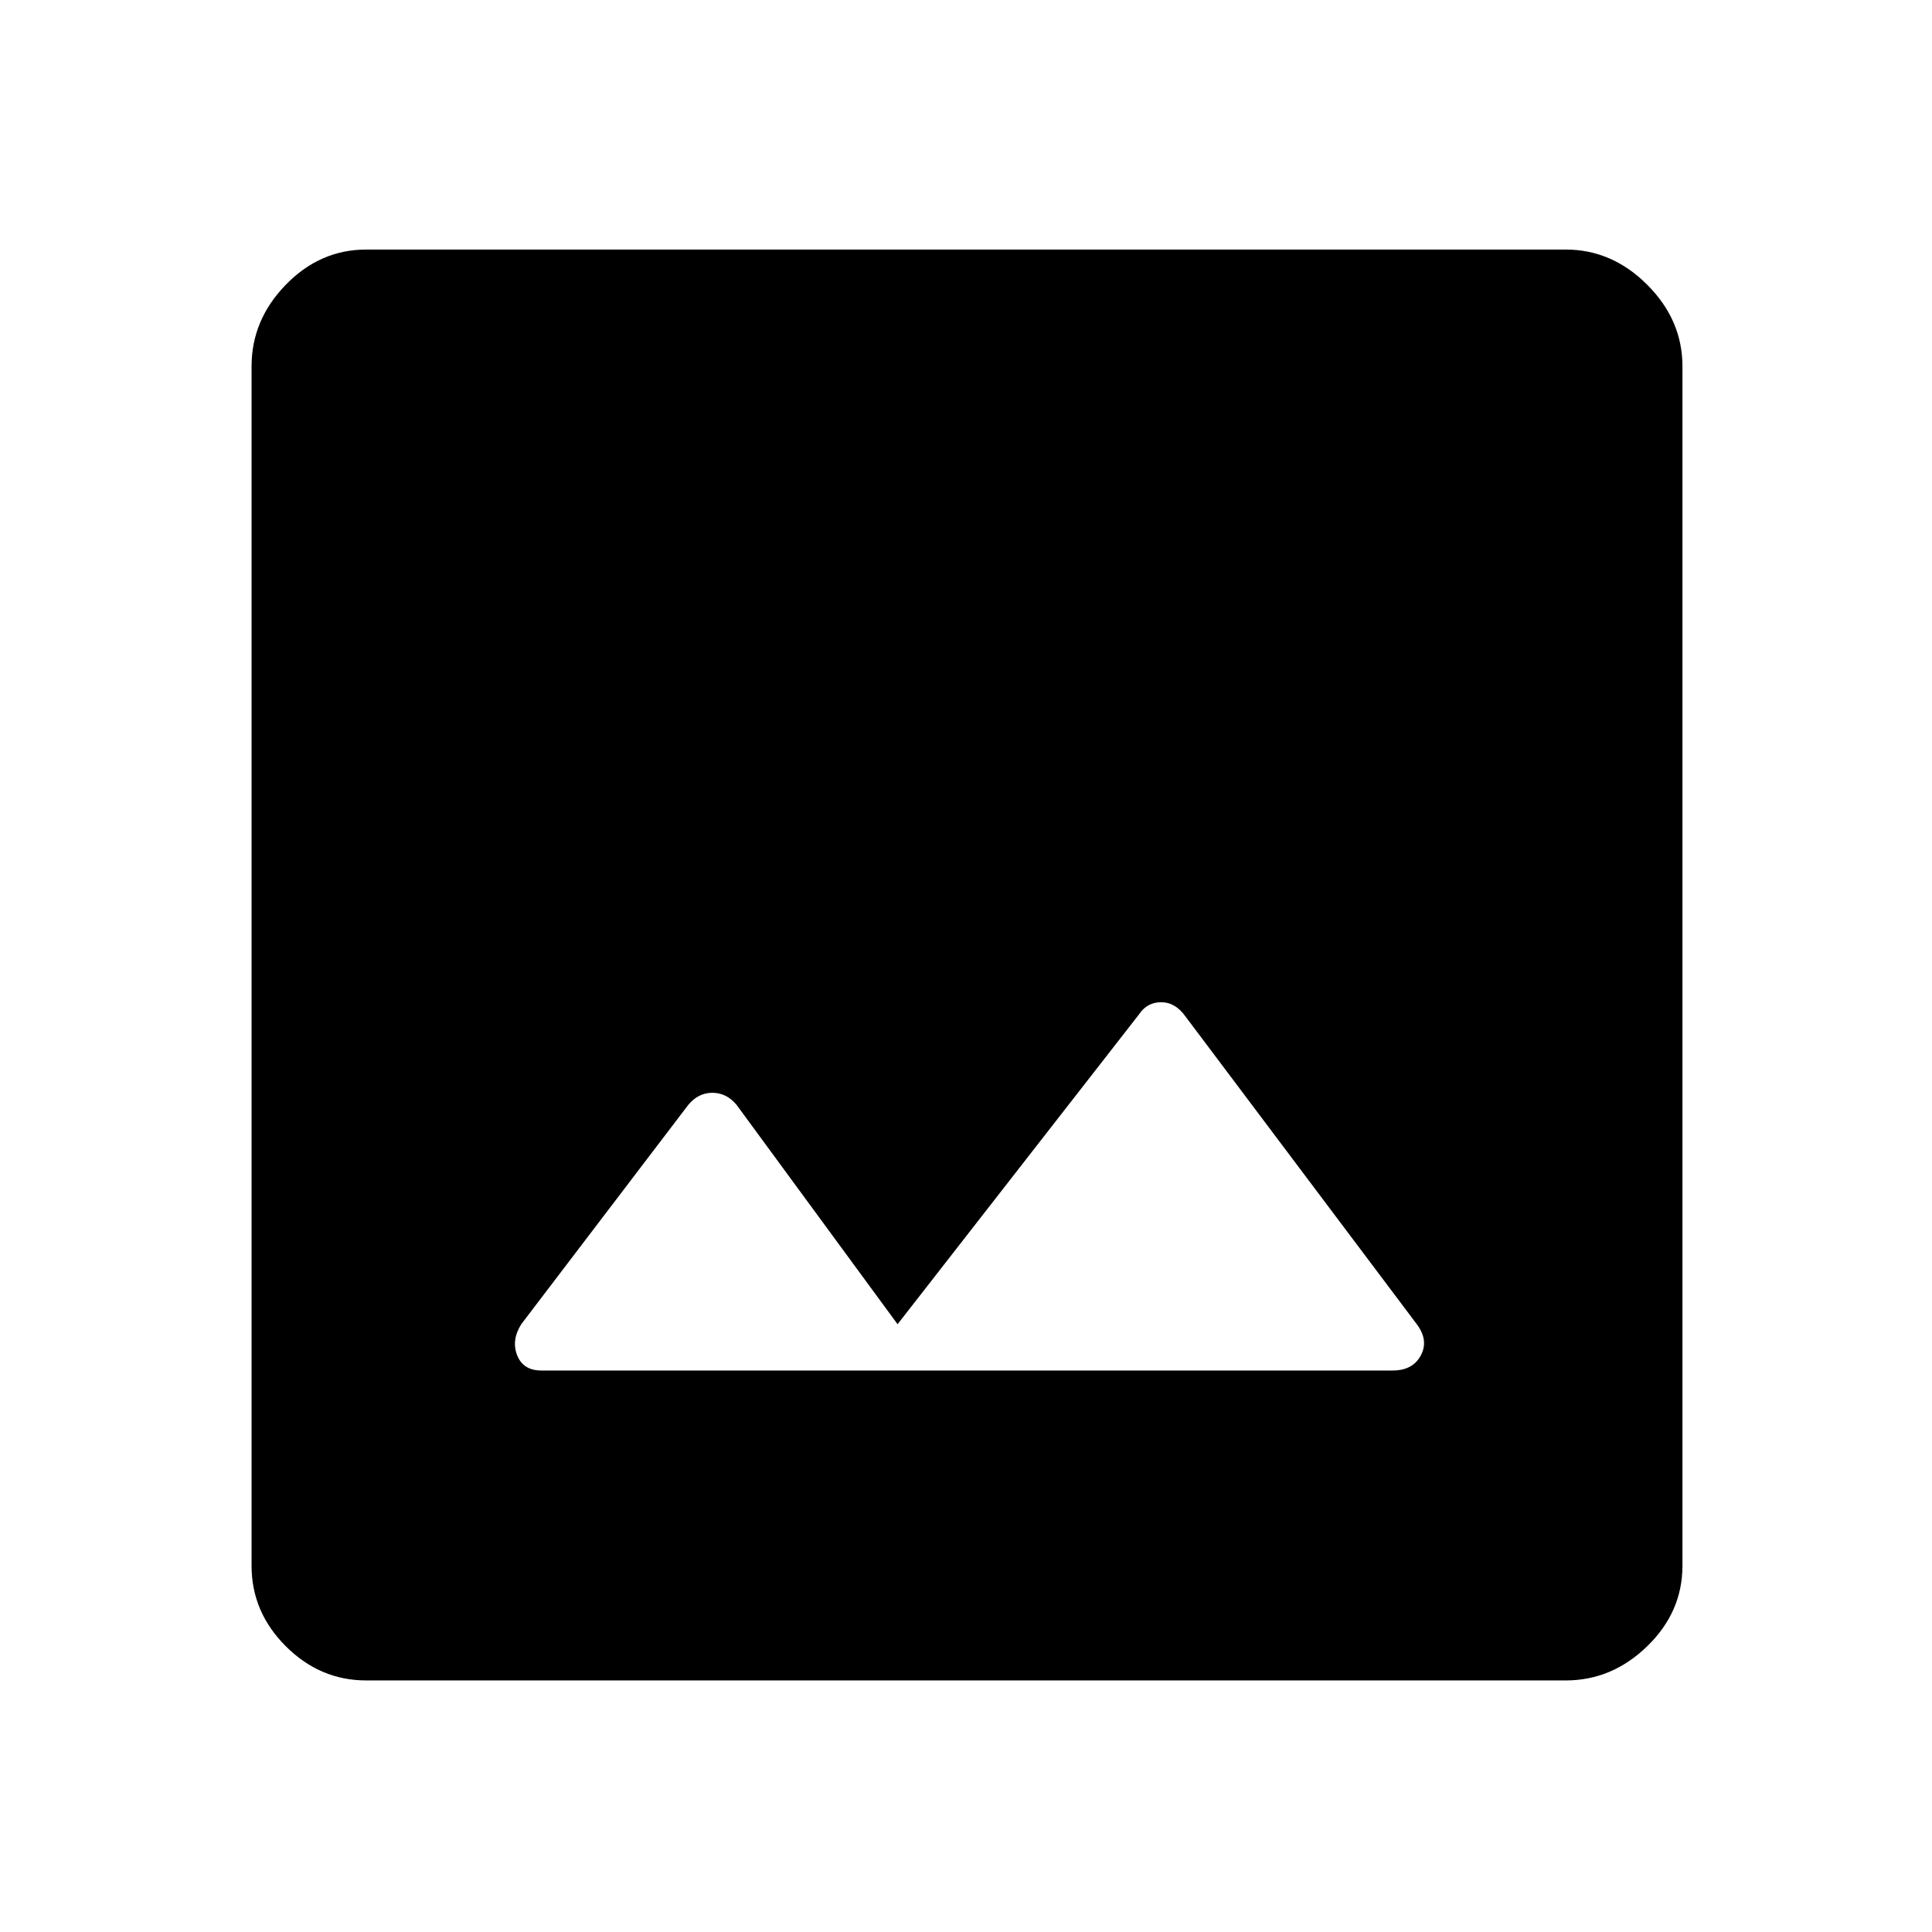 <svg xmlns="http://www.w3.org/2000/svg" height="48" width="48"><path d="M13.45 34.05H34.6q.5 0 .7-.375.2-.375-.1-.775l-5.75-7.65q-.25-.35-.6-.35t-.55.3l-6 7.7-4-5.45q-.25-.3-.6-.3t-.6.3l-4.15 5.45q-.25.4-.1.775t.6.375Zm-4.35 7.7q-1.15 0-2-.85-.85-.85-.85-2V9.1q0-1.15.85-2.025t2-.875h29.8q1.15 0 2.025.875T41.8 9.1v29.8q0 1.15-.875 2-.875.85-2.025.85Z"/></svg>